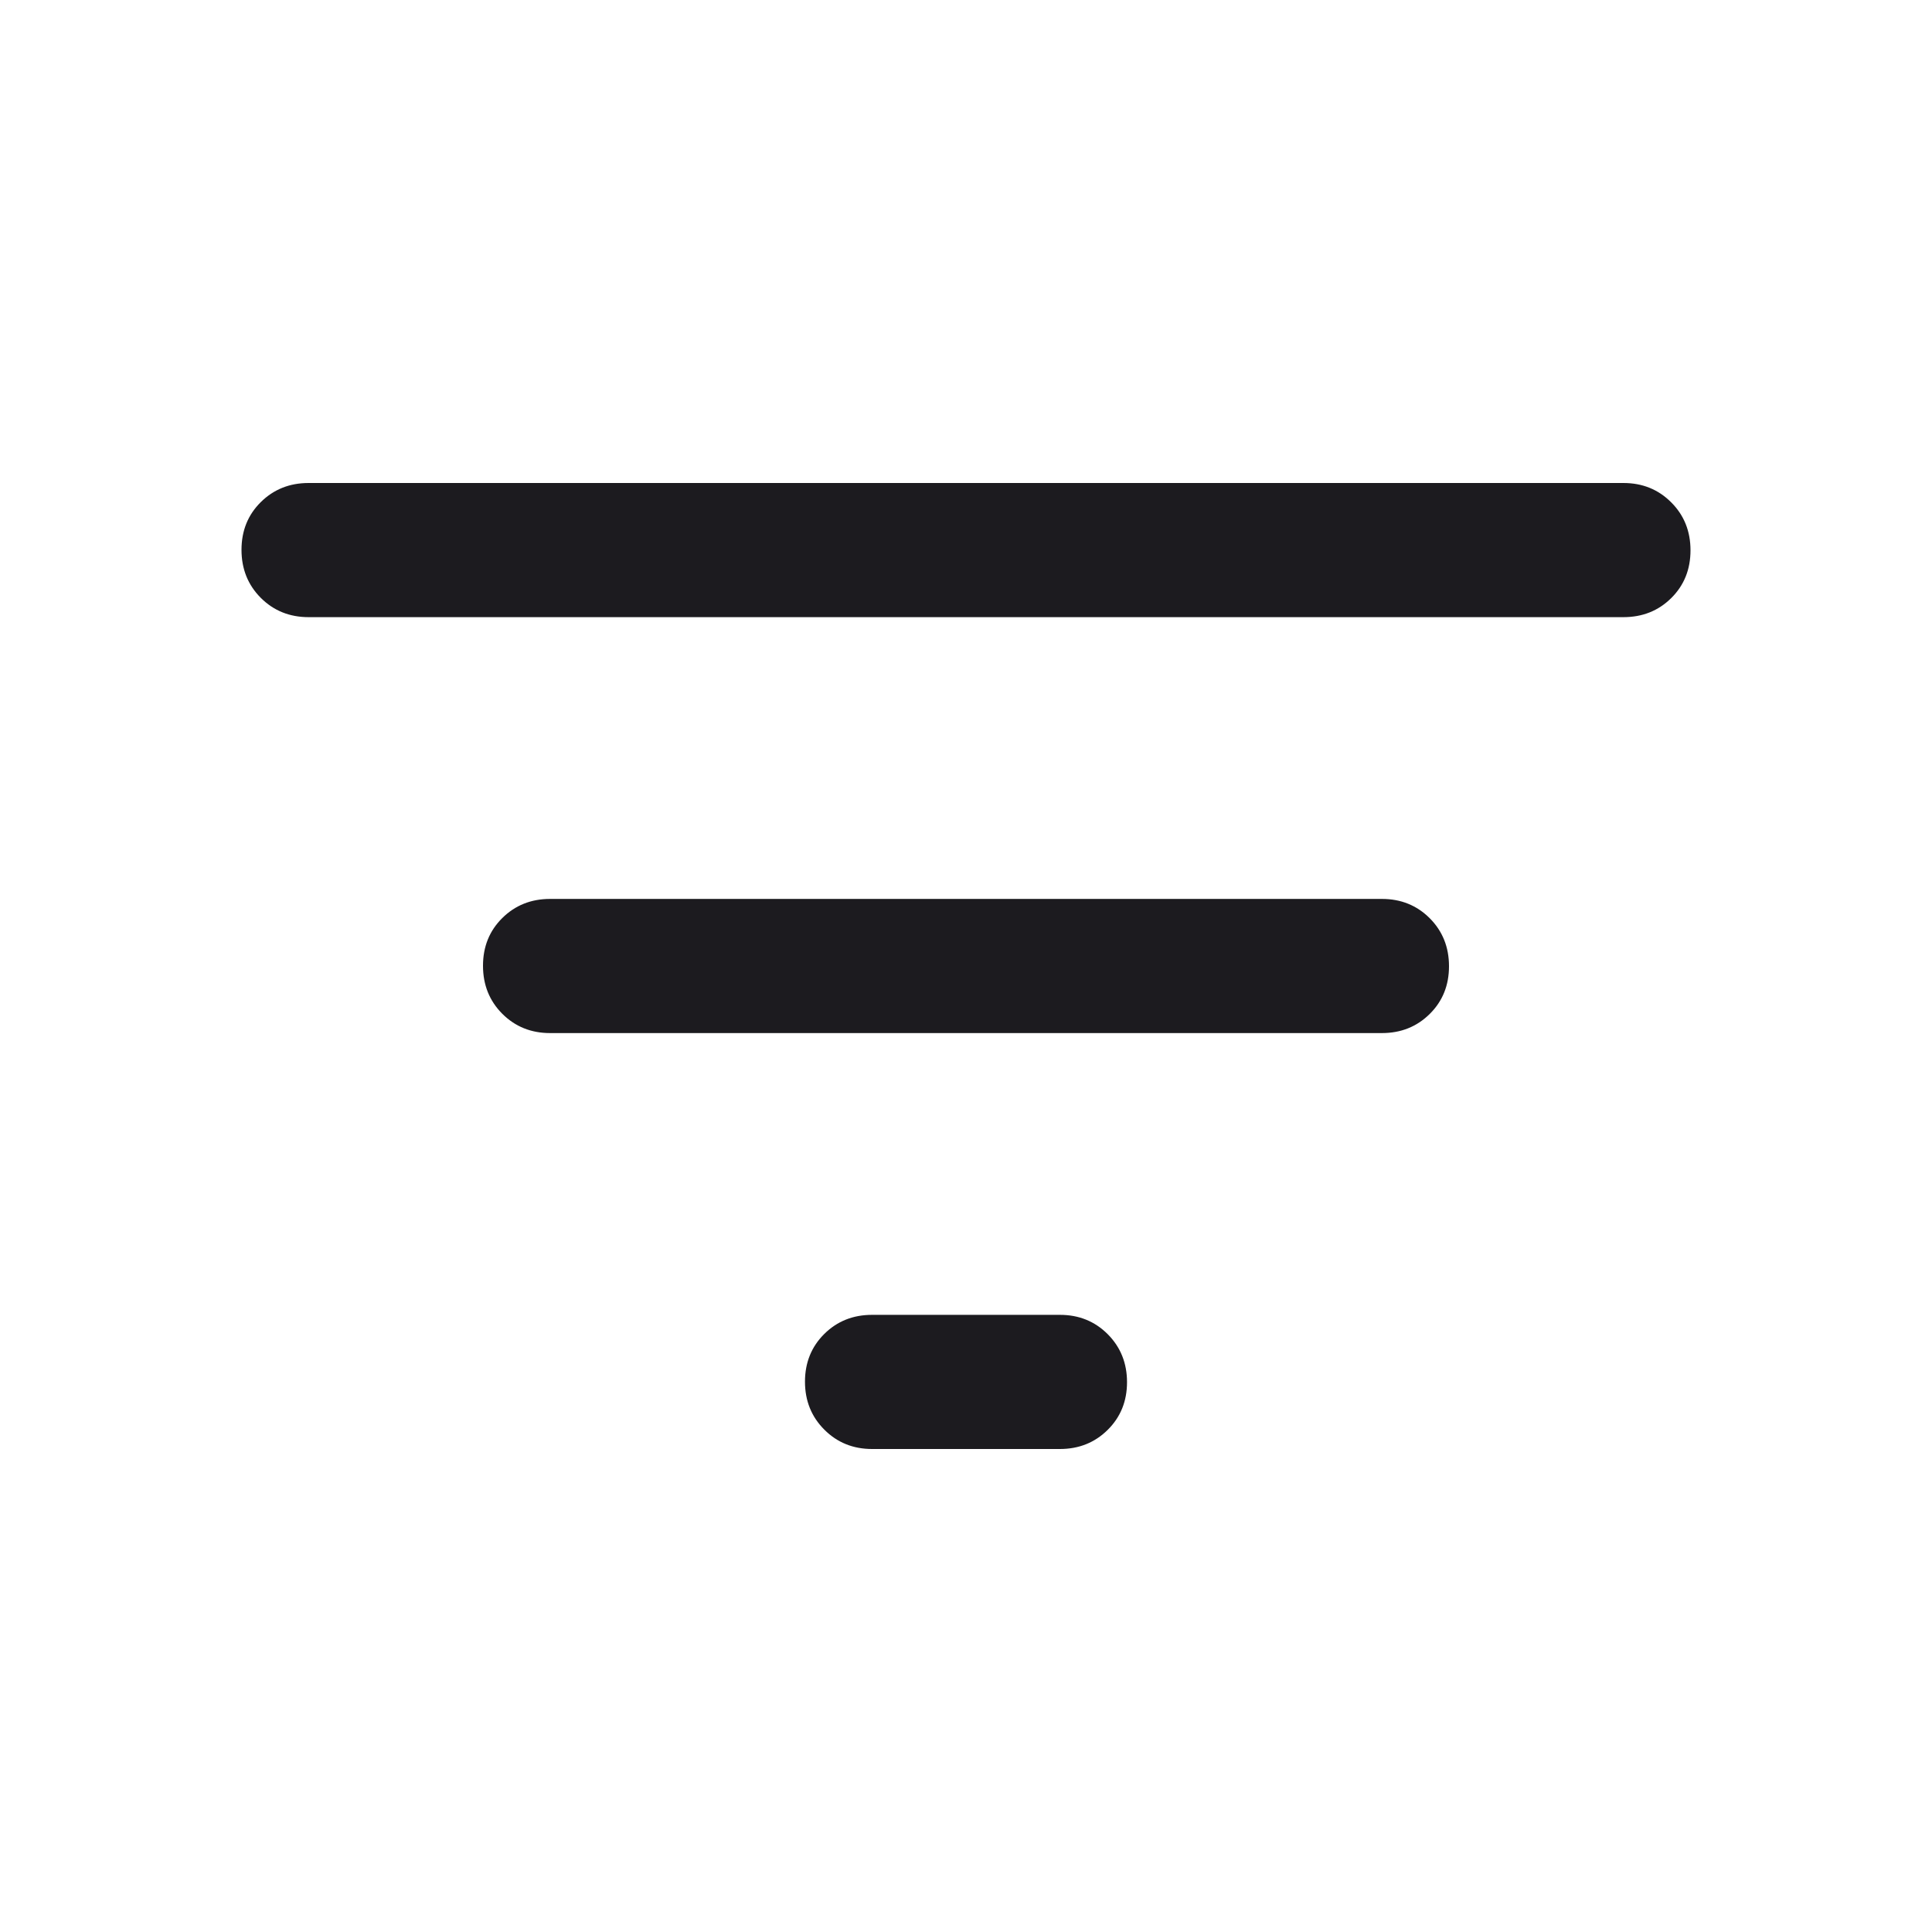 <svg width="32" height="32" viewBox="0 0 32 32" fill="none" xmlns="http://www.w3.org/2000/svg">
<mask id="mask0_838_24354" style="mask-type:alpha" maskUnits="userSpaceOnUse" x="0" y="0" width="32" height="32">
<rect width="32" height="32" fill="#D9D9D9"/>
</mask>
<g mask="url(#mask0_838_24354)">
<path d="M14.444 24C14.13 24 13.866 23.893 13.653 23.679C13.44 23.466 13.333 23.201 13.333 22.885C13.333 22.569 13.44 22.305 13.653 22.094C13.866 21.883 14.13 21.778 14.444 21.778H17.556C17.87 21.778 18.134 21.885 18.347 22.098C18.56 22.312 18.667 22.577 18.667 22.893C18.667 23.209 18.56 23.472 18.347 23.683C18.134 23.894 17.87 24 17.556 24H14.444ZM9.111 17.111C8.796 17.111 8.532 17.004 8.319 16.791C8.106 16.577 8 16.312 8 15.996C8 15.68 8.106 15.417 8.319 15.206C8.532 14.995 8.796 14.889 9.111 14.889H22.889C23.204 14.889 23.468 14.996 23.681 15.209C23.894 15.423 24 15.688 24 16.004C24 16.32 23.894 16.583 23.681 16.794C23.468 17.005 23.204 17.111 22.889 17.111H9.111ZM5.111 10.222C4.796 10.222 4.532 10.115 4.319 9.902C4.106 9.688 4 9.423 4 9.107C4 8.791 4.106 8.528 4.319 8.317C4.532 8.106 4.796 8 5.111 8H26.889C27.204 8 27.468 8.107 27.681 8.321C27.894 8.534 28 8.799 28 9.115C28 9.431 27.894 9.695 27.681 9.906C27.468 10.117 27.204 10.222 26.889 10.222H5.111Z" fill="#1C1B1F"/>
</g>
</svg>
